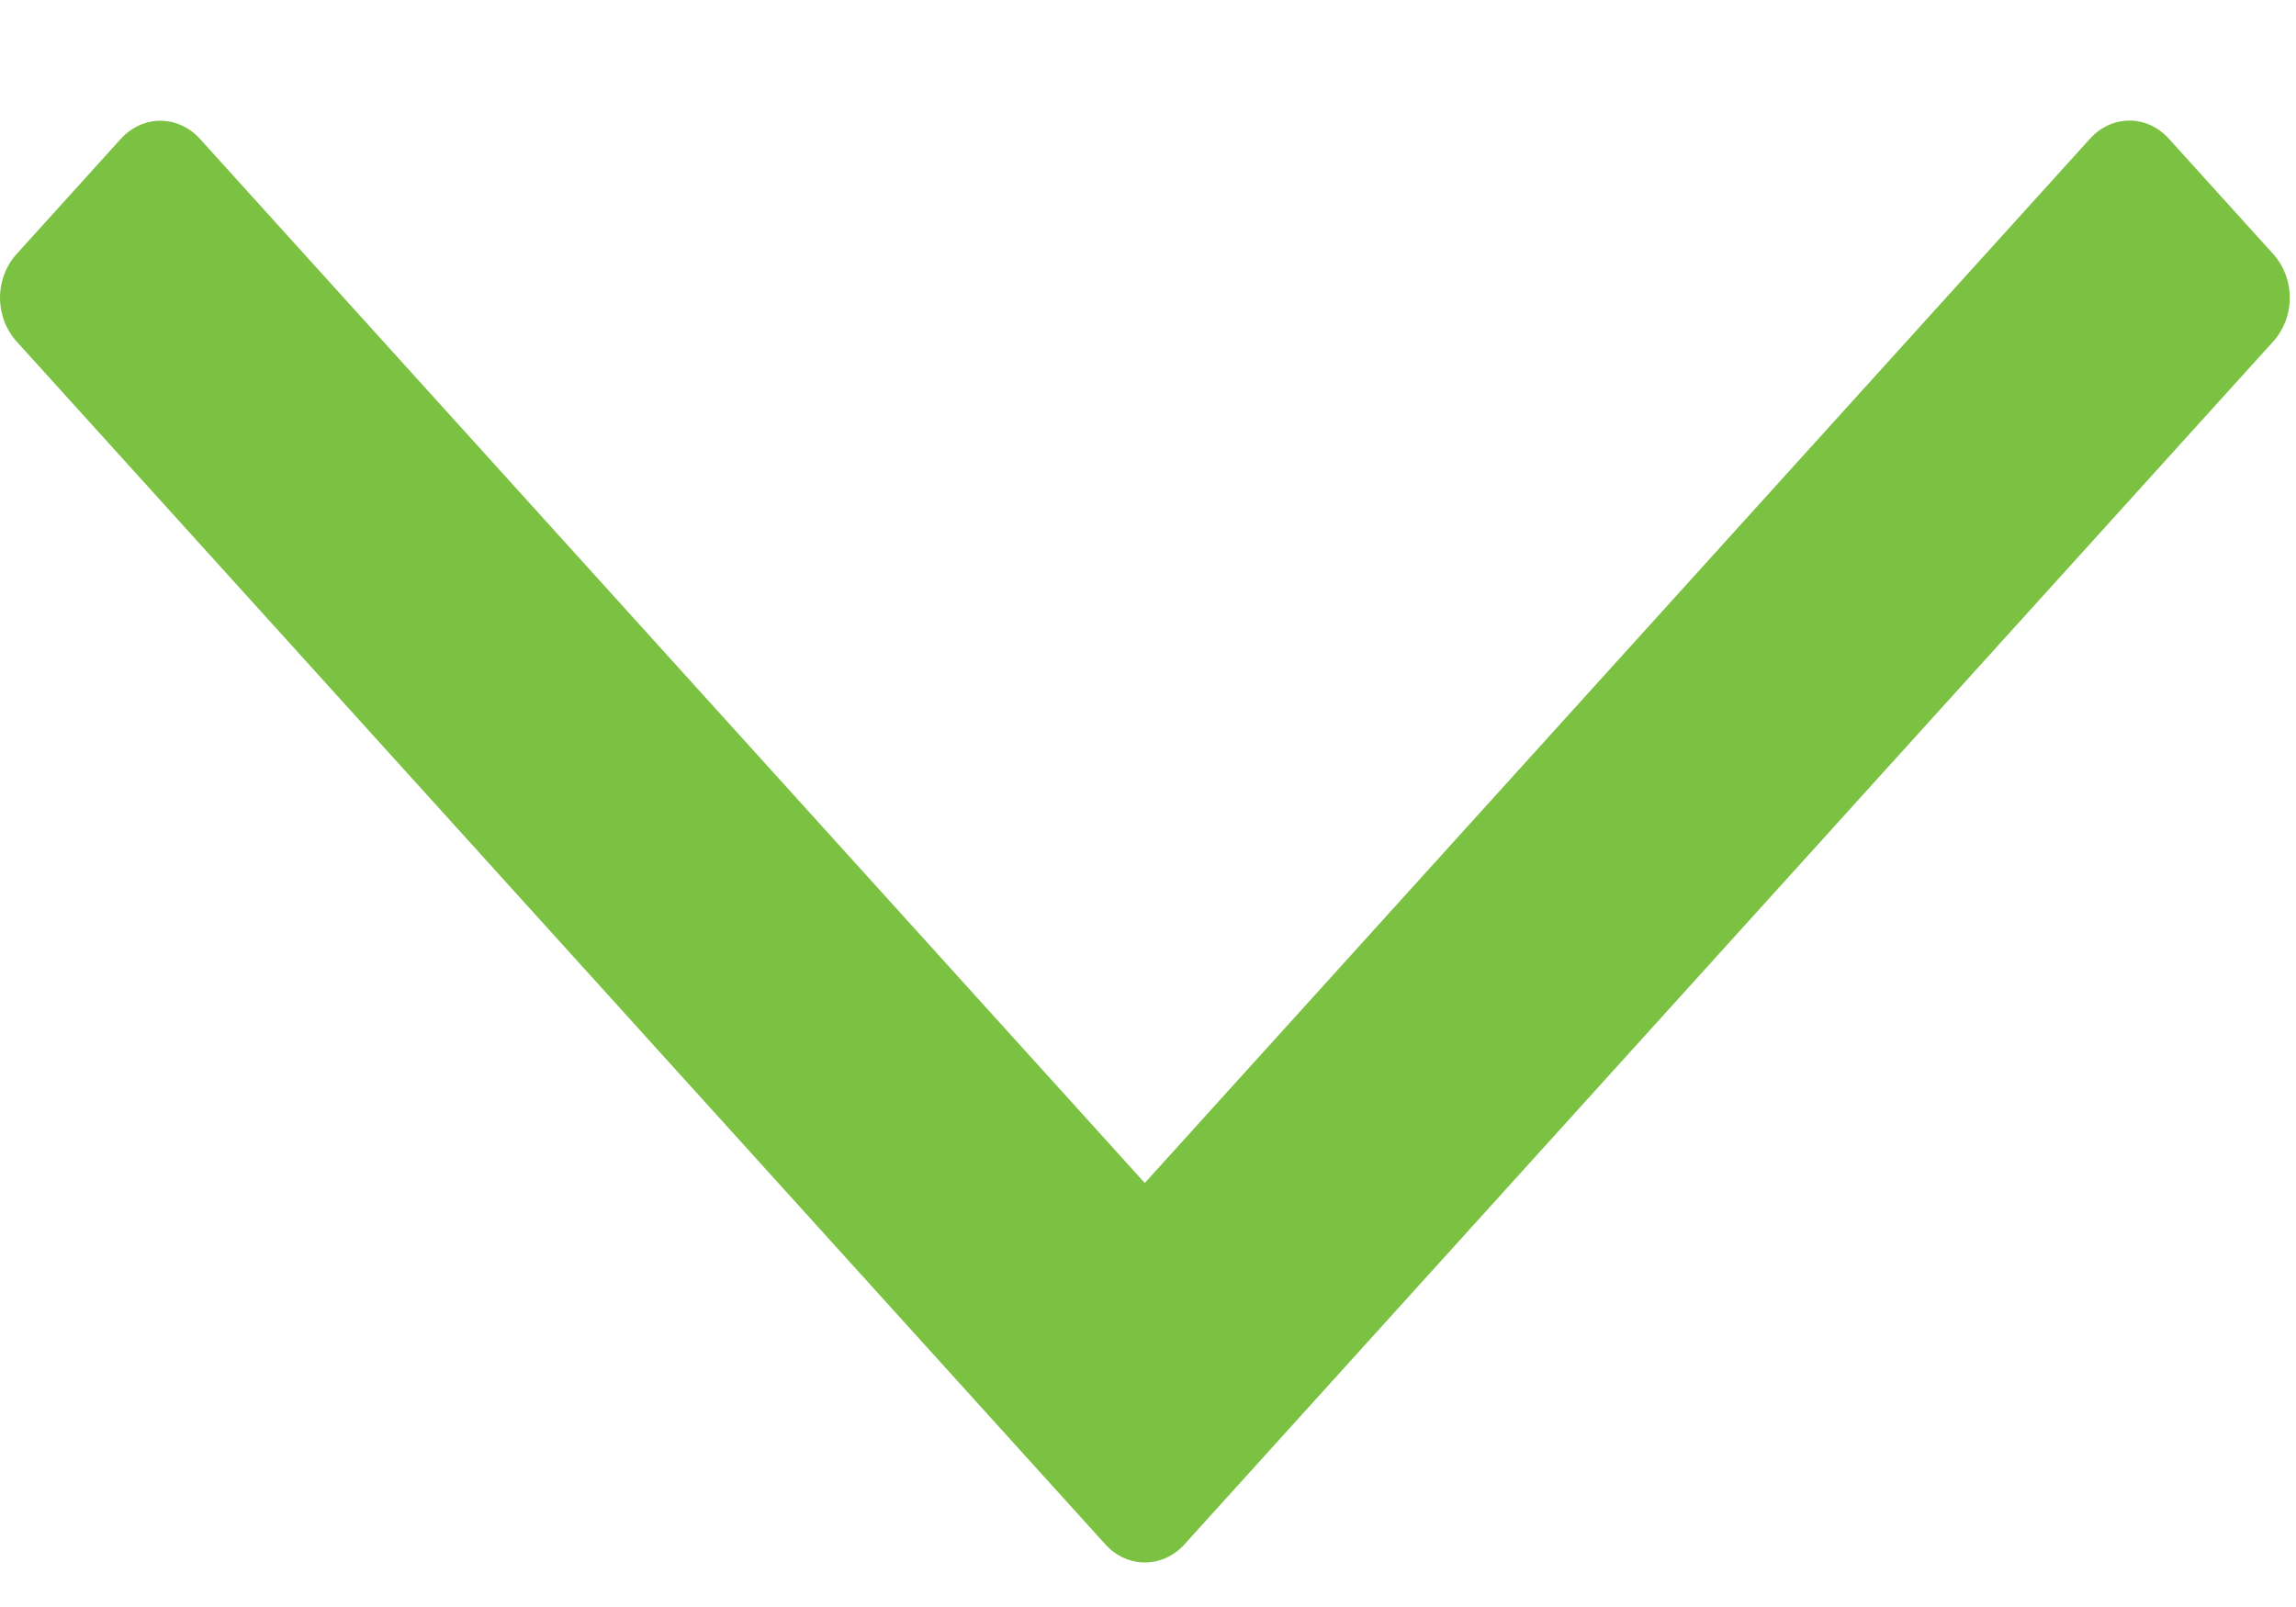 <?xml version="1.0" encoding="UTF-8" standalone="no"?>
<svg width="10px" height="7px" viewBox="0 0 10 7" version="1.1" xmlns="http://www.w3.org/2000/svg" xmlns:xlink="http://www.w3.org/1999/xlink">
    <!-- Generator: Sketch 41.2 (35397) - http://www.bohemiancoding.com/sketch -->
    <title>ArrowGreenDown</title>
    <desc>Created with Sketch.</desc>
    <defs></defs>
    <g id="Cortes" stroke="none" stroke-width="1" fill="none" fill-rule="evenodd">
        <g id="Falcultad" transform="translate(-294, -64)" fill="#7BC142">
            <path d="M297.499,67.666 L302.048,63.549 C302.153,63.454 302.153,63.301 302.048,63.206 L301.544,62.75 C301.494,62.705 301.426,62.679 301.355,62.679 C301.284,62.679 301.216,62.705 301.166,62.75 L295.924,67.494 C295.82,67.589 295.82,67.742 295.924,67.837 L301.166,72.581 C301.216,72.626 301.284,72.652 301.355,72.652 C301.426,72.652 301.494,72.626 301.544,72.581 L302.048,72.125 C302.152,72.03 302.152,71.877 302.048,71.782 L297.499,67.666 L297.499,67.666 Z" id="ArrowGreenDown" transform="translate(298.986, 67.666) scale(-1, 1) rotate(-90) translate(-298.986, -67.666) "></path>
        </g>
    </g>
</svg>